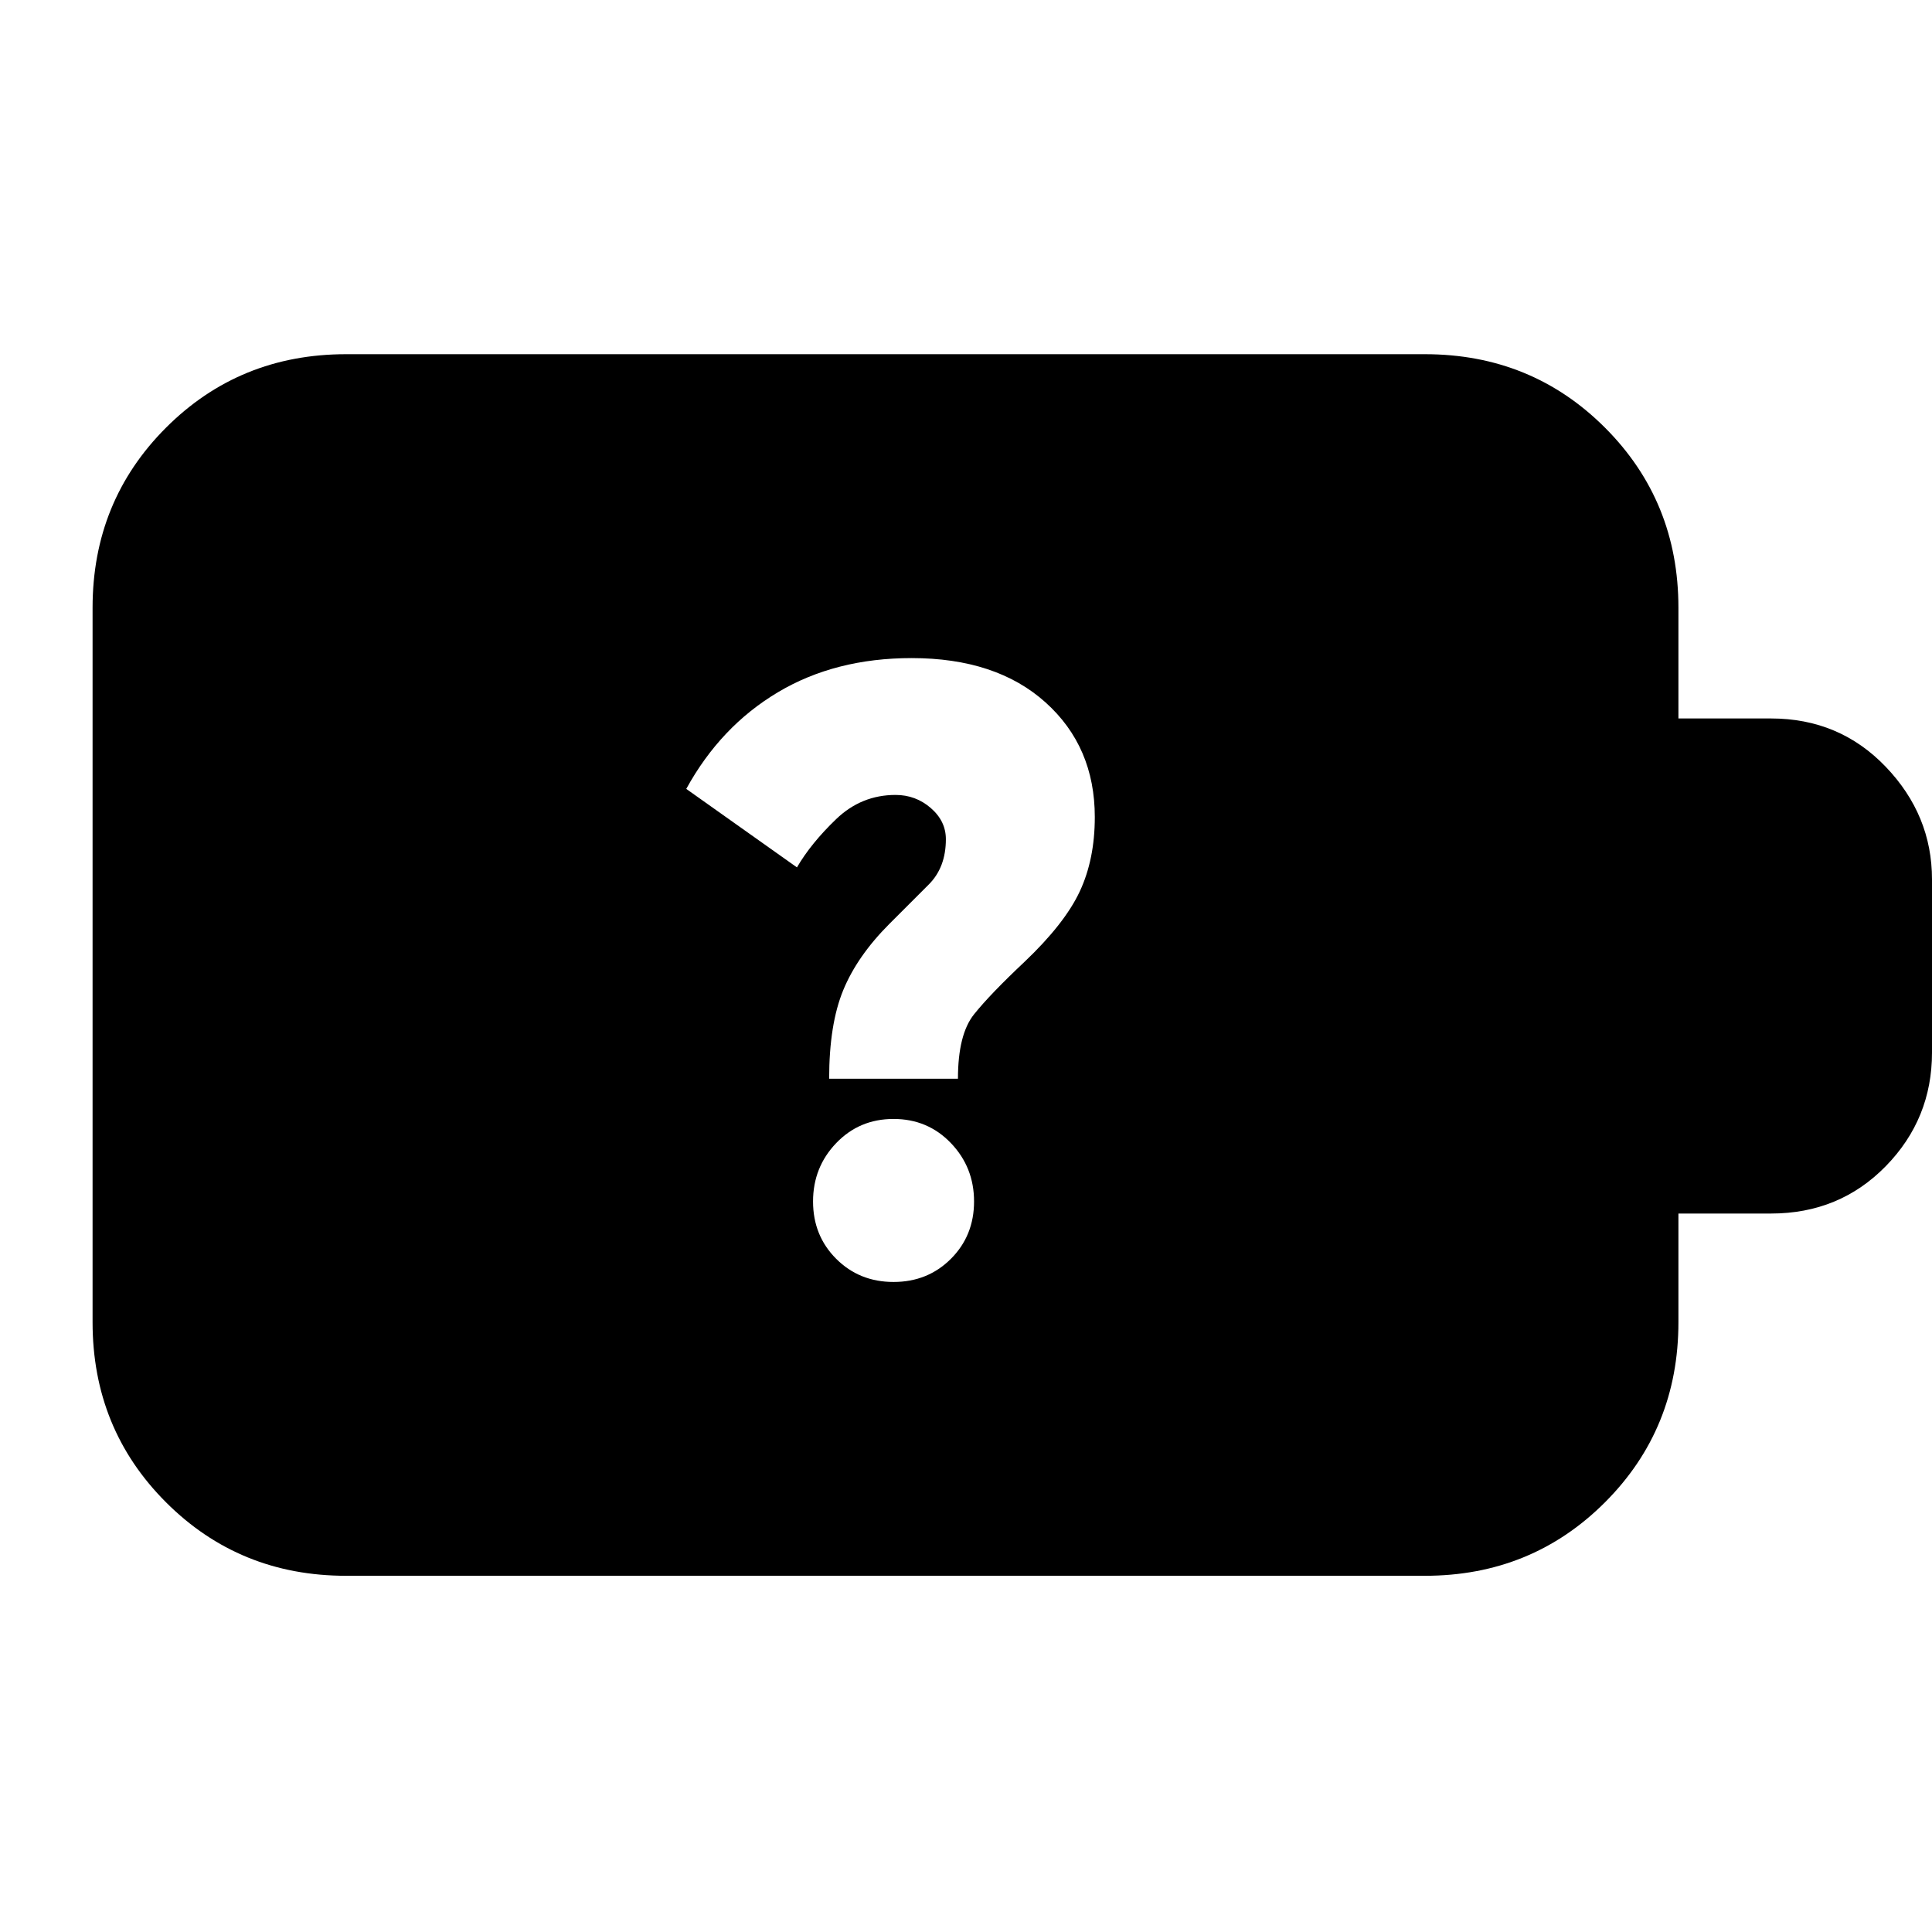 <svg xmlns="http://www.w3.org/2000/svg" height="24" viewBox="0 -960 960 960" width="24"><path d="M444-323q17 0 28.5-11.5T484-363q0-17-11.5-29T444-404q-17 0-28.5 12T404-363q0 17 11.5 28.5T444-323Zm-32-101h64q0-22 8-32t25-26q20-19 27.5-35t7.5-37q0-35-24.5-57T453-633q-38 0-66.5 17T341-568l55 39q7-12 19.5-24t29.5-12q10 0 17.5 6.5T470-543q0 14-8.5 22.5L442-501q-16 16-23 33t-7 44ZM172-177q-53 0-89.5-36.5T46-303v-355q0-53 36.5-89.5T172-784h536q53 0 89.5 36.5T834-658v55h46q34 0 57 24t23 56v86q0 33-23 56.5T880-357h-46v54q0 53-36.5 89.5T708-177H172Z"/></svg>